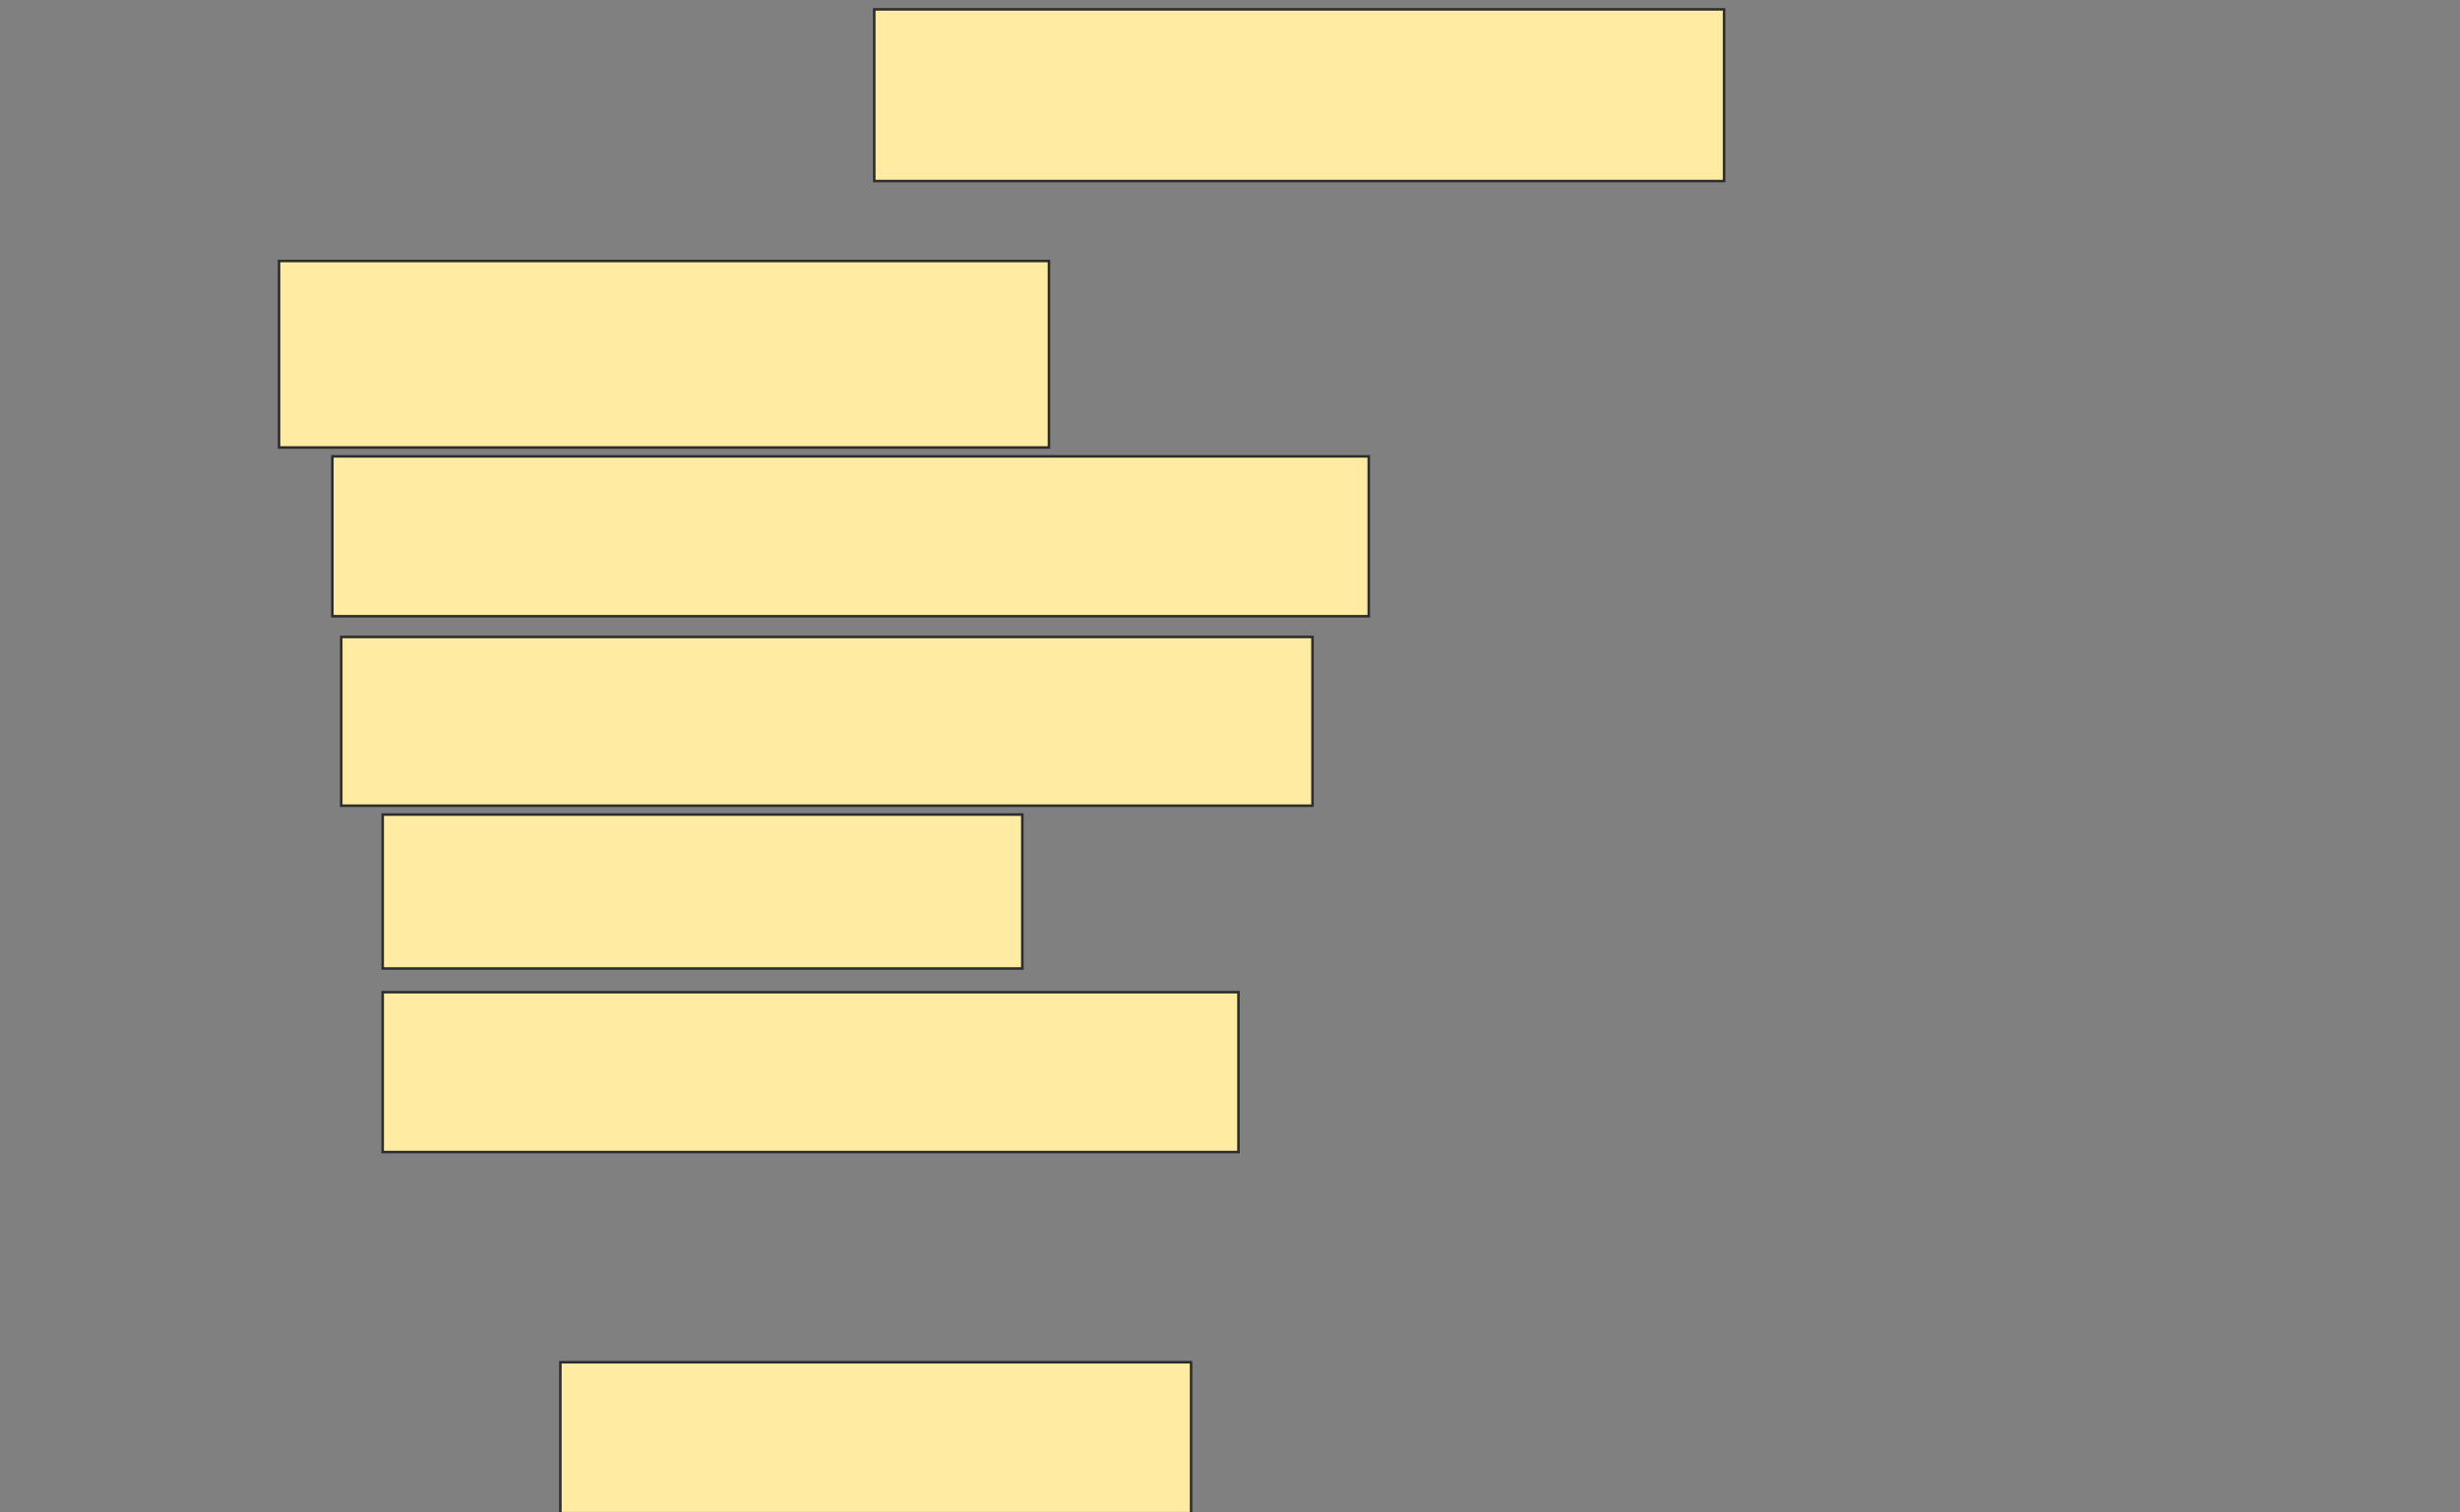 <svg height="594" width="966" xmlns="http://www.w3.org/2000/svg"><rect width="100%" height="100%" fill="#808080" stroke="none"/><g fill="#ffeba2" stroke="#2d2d2d"><path d="m343.302 3.674h333.721v67.442h-333.721z"/><path d="m109.581 102.512h302.326v73.256h-302.326z"/><path d="m130.512 179.256h406.977v62.791h-406.977z"/><path d="m134 250.186h381.395v66.279h-381.395z"/><path d="m150.279 319.953h251.163v60.465h-251.163z"/><path d="m150.279 389.721h336.047v62.791h-336.047z"/><path d="m220.047 535.07h247.674v59.302h-247.674z"/></g></svg>
